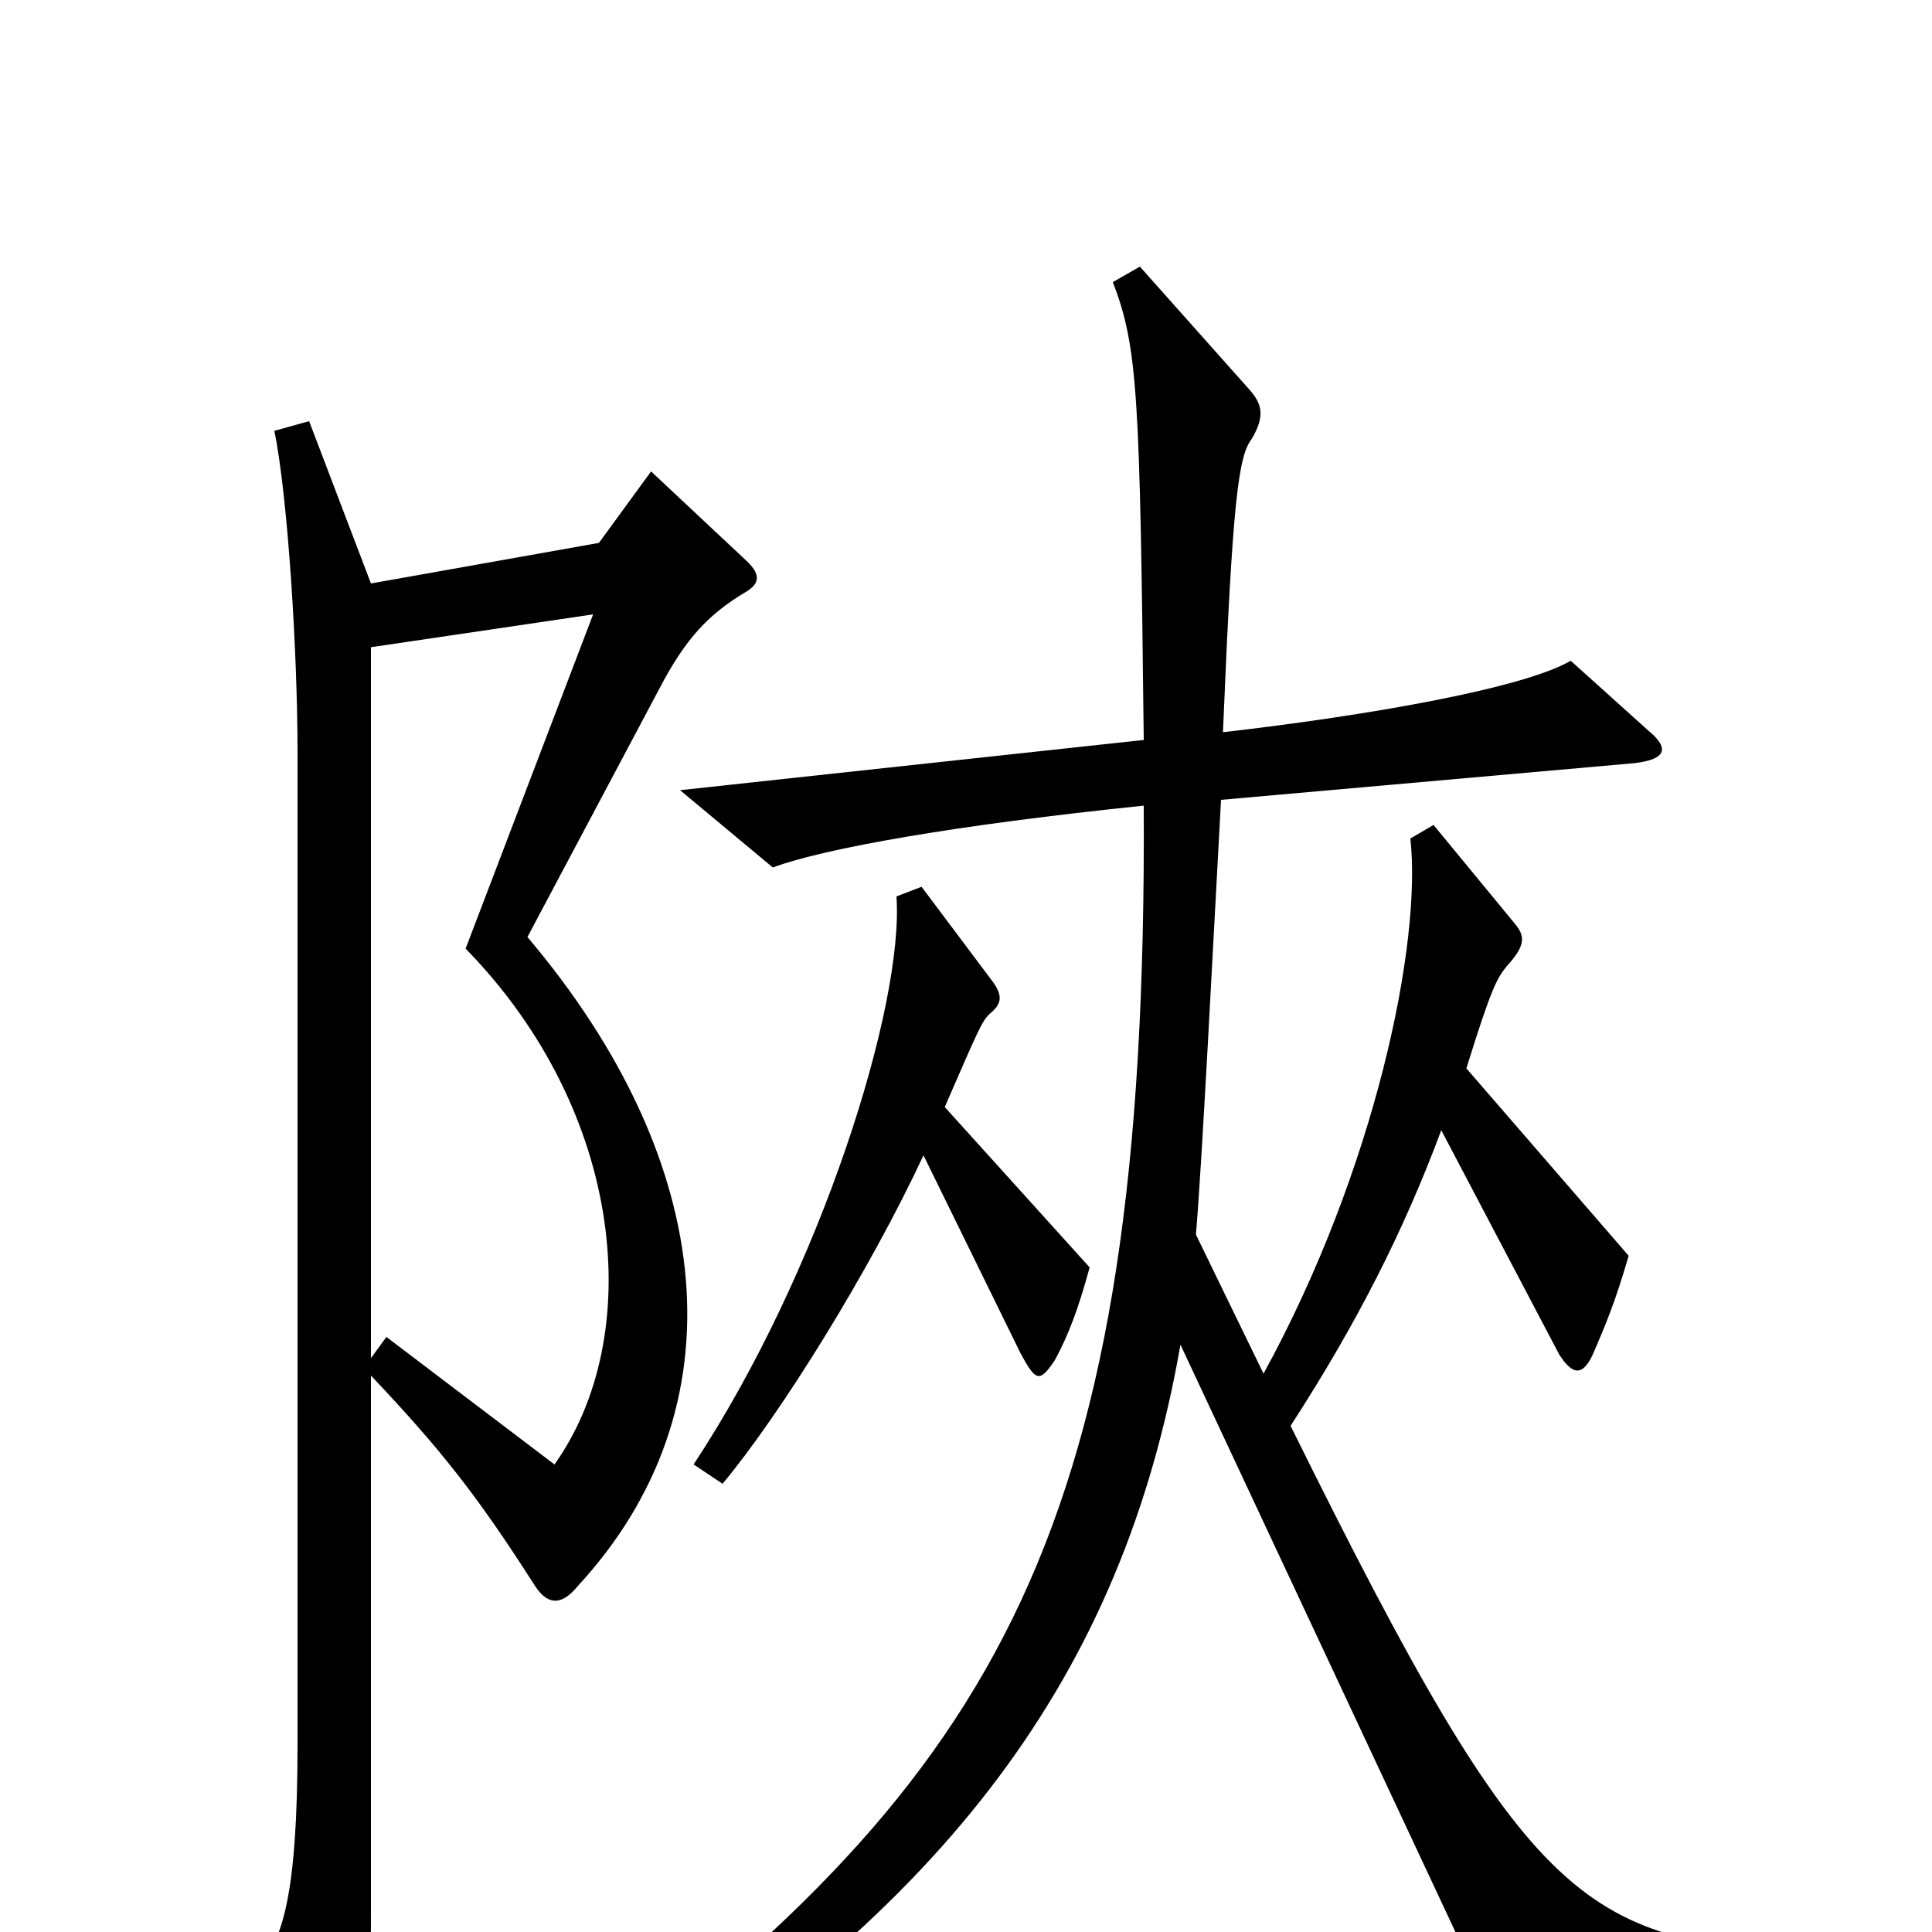<svg xmlns="http://www.w3.org/2000/svg" viewBox="0 -1000 1000 1000">
	<path fill="#000000" d="M564 -344L489 -427C506 -466 508 -471 512 -475C518 -480 520 -484 513 -493L477 -541L464 -536C468 -480 425 -342 359 -242L374 -232C404 -268 450 -342 478 -402L528 -300C536 -285 538 -284 546 -296C553 -309 558 -322 564 -344ZM947 33V12C819 5 794 -7 668 -262C703 -316 727 -364 746 -415L807 -299C814 -288 819 -288 824 -298C831 -314 836 -326 843 -350L759 -447C772 -489 775 -494 780 -500C789 -510 790 -515 784 -522L742 -573L730 -566C736 -512 712 -395 654 -289L619 -361C622 -395 628 -513 632 -586L846 -605C863 -607 864 -613 853 -622L813 -658C789 -644 711 -630 633 -621C638 -742 641 -764 648 -773C655 -785 653 -791 647 -798L590 -862L576 -854C589 -820 590 -796 592 -617L352 -591L400 -551C427 -561 495 -573 592 -583C594 -208 518 -82 299 83L311 99C489 -12 581 -132 611 -304L773 42ZM192 -297V-665L307 -682L241 -509C324 -424 334 -308 287 -242L200 -308ZM192 -288C228 -250 247 -226 277 -179C283 -170 290 -168 299 -179C384 -271 372 -398 273 -515L341 -643C355 -670 367 -682 385 -693C394 -698 394 -703 385 -711L337 -756L310 -719L192 -698L160 -782L142 -777C149 -743 154 -662 154 -611V-97C154 -18 146 5 133 19L169 101C174 114 180 115 185 100C189 90 192 61 192 -9Z"/>
</svg>